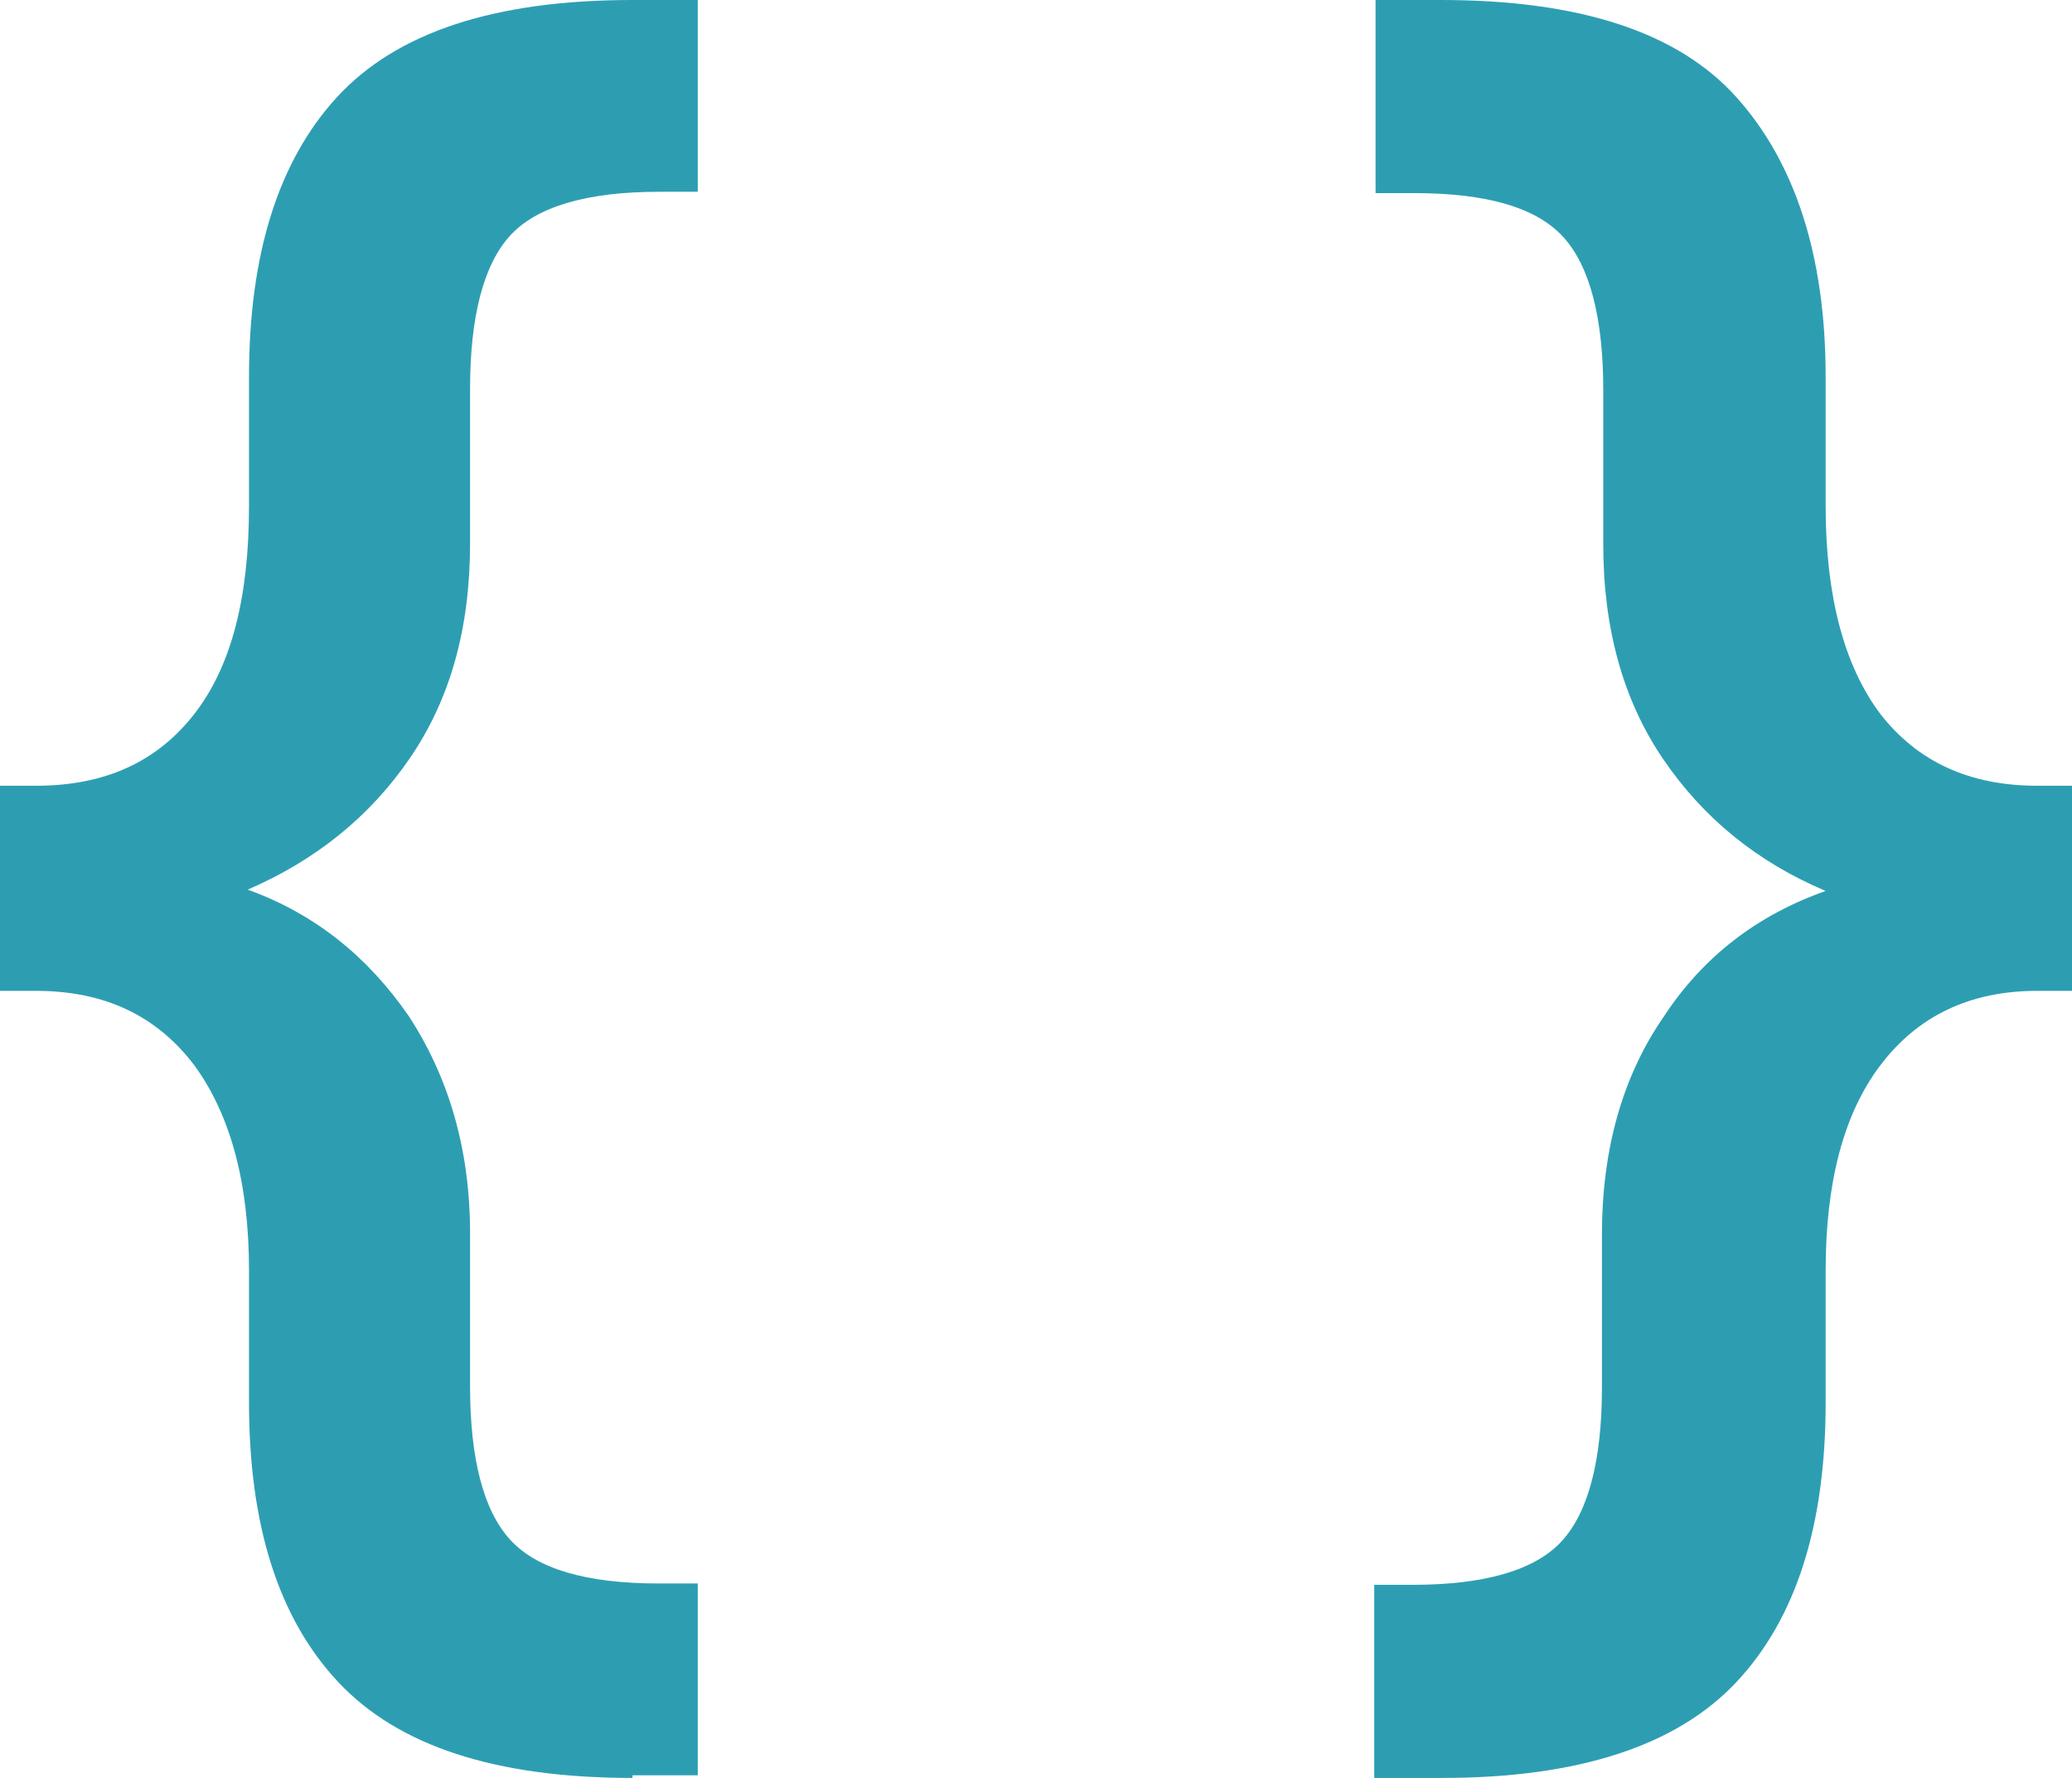 <?xml version="1.0" encoding="utf-8"?>
<!-- Generator: Adobe Illustrator 19.0.1, SVG Export Plug-In . SVG Version: 6.00 Build 0)  -->
<!DOCTYPE svg PUBLIC "-//W3C//DTD SVG 1.1//EN" "http://www.w3.org/Graphics/SVG/1.1/DTD/svg11.dtd">
<svg version="1.1" id="Layer_1" xmlns="http://www.w3.org/2000/svg" xmlns:xlink="http://www.w3.org/1999/xlink" x="0px" y="0px"
	 viewBox="0 0 155.6 133.5" style="enable-background:new 0 0 155.6 133.5;" xml:space="preserve">
<style type="text/css">
	.st0{fill:#FFFFFF;}
	.st1{fill:#003E54;}
	.st2{fill:#2D9EB2;}
	.st3{fill:#00A651;}
	.st4{fill:#2D9EB2;stroke:#FFFFFF;stroke-width:3;stroke-miterlimit:10;}
	.st5{fill:#2D9EB2;stroke:#FFFFFF;stroke-width:2;stroke-miterlimit:10;}
	.st6{clip-path:url(#XMLID_1099_);}
	.st7{fill:#2D9EB2;stroke:#003E54;stroke-width:2;stroke-miterlimit:10;}
	.st8{fill:none;stroke:#000000;stroke-width:8;stroke-linecap:round;stroke-miterlimit:10;}
	.st9{fill:none;stroke:#000000;stroke-width:8;stroke-linecap:round;stroke-linejoin:round;stroke-miterlimit:10;}
	.st10{fill:none;stroke:#000000;stroke-width:11.783;stroke-linecap:round;stroke-miterlimit:10;}
	.st11{fill:none;stroke:#000000;stroke-width:11.783;stroke-linecap:round;stroke-linejoin:round;stroke-miterlimit:10;}
	.st12{fill:none;stroke:#2D9EB2;stroke-width:11.783;stroke-linecap:round;stroke-miterlimit:10;}
	.st13{fill:none;stroke:#2D9EB2;stroke-width:10;stroke-linecap:round;stroke-linejoin:round;stroke-miterlimit:10;}
	.st14{fill:#C7C6C5;}
	.st15{fill:none;stroke:#2D9EB2;stroke-width:12;stroke-linecap:round;stroke-linejoin:round;stroke-miterlimit:10;}
	.st16{fill:none;stroke:#C7C6C5;stroke-width:8;stroke-linecap:round;stroke-linejoin:round;stroke-miterlimit:10;}
	.st17{fill:none;stroke:#2D9EB2;stroke-width:8;stroke-linecap:round;stroke-linejoin:round;stroke-miterlimit:10;}
	.st18{fill:none;stroke:#2D9EB2;stroke-width:4;stroke-miterlimit:10;}
	.st19{fill:#2D9EB2;stroke:#2D9EB2;stroke-width:4;stroke-miterlimit:10;}
	.st20{fill:none;stroke:#2D9EB2;stroke-width:4;stroke-linejoin:round;stroke-miterlimit:10;}
	.st21{fill:#FFFFFF;stroke:#2D9EB2;stroke-width:4;stroke-miterlimit:10;}
	.st22{fill:#2D9EB2;stroke:#2D9EB2;stroke-width:4;stroke-linecap:round;stroke-linejoin:round;stroke-miterlimit:10;}
	.st23{fill:none;stroke:#2D9EB2;stroke-width:4;stroke-linecap:round;stroke-linejoin:round;stroke-miterlimit:10;}
	.st24{fill:none;stroke:#2D9EB2;stroke-width:6;stroke-linejoin:round;stroke-miterlimit:10;}
	.st25{fill:#2D9EB2;stroke:#2D9EB2;stroke-width:6;stroke-linecap:round;stroke-linejoin:round;stroke-miterlimit:10;}
	.st26{fill:none;stroke:#2D9EB2;stroke-width:6;stroke-linecap:round;stroke-linejoin:round;stroke-miterlimit:10;}
	.st27{fill:#2D9EB2;stroke:#2D9EB2;stroke-width:0.947;stroke-miterlimit:10;}
	.st28{fill:none;stroke:#2D9EB2;stroke-width:2;stroke-miterlimit:10;}
	.st29{fill:none;stroke:#2D9EB2;stroke-miterlimit:10;}
</style>
<path id="XMLID_978_" class="st2" d="M47.5,133.5c-10.3,0-17.6-2.4-22.1-7.2c-4.5-4.8-6.7-11.8-6.7-21v-9.9c0-6.6-1.4-11.7-4.1-15.4
	c-2.8-3.7-6.7-5.6-11.9-5.6H0V59h2.7c5.2,0,9.1-1.8,11.9-5.4c2.8-3.6,4.1-8.8,4.1-15.6v-9.7c0-9.2,2.2-16.2,6.6-21
	C29.8,2.4,37.2,0,47.5,0h4.9v14.4h-2.9c-5.4,0-9.2,1.1-11.2,3.3c-2,2.2-3,6.1-3,11.5v11.6c0,6.4-1.5,11.7-4.5,16.1
	c-3,4.4-7.1,7.7-12.2,9.9c5,1.8,9,5,12.1,9.5c3,4.6,4.6,10,4.6,16.3v11.5c0,5.4,1,9.3,3,11.5c2,2.2,5.7,3.3,11.2,3.3h2.9v14.4H47.5z
	"/>
<path id="XMLID_982_" class="st2" d="M103.2,133.5V119h2.9c5.4,0,9.2-1.1,11.2-3.3c2-2.2,3-6.1,3-11.5V92.7c0-6.3,1.5-11.8,4.6-16.3
	c3-4.6,7.1-7.7,12.2-9.5c-5.2-2.2-9.2-5.5-12.2-9.9c-3-4.4-4.5-9.8-4.5-16.1V29.3c0-5.4-1-9.3-3-11.5c-2-2.2-5.7-3.3-11.2-3.3h-2.9
	V0h4.9c10.4,0,17.8,2.4,22.2,7.3c4.4,4.9,6.7,11.9,6.7,21V38c0,6.8,1.4,12,4.1,15.6c2.8,3.6,6.7,5.4,11.8,5.4h2.7v15.4h-2.7
	c-5.1,0-9,1.9-11.8,5.6c-2.8,3.7-4.1,8.9-4.1,15.4v9.9c0,9.2-2.2,16.2-6.7,21c-4.5,4.8-11.9,7.2-22.1,7.2H103.2z"/>
</svg>
